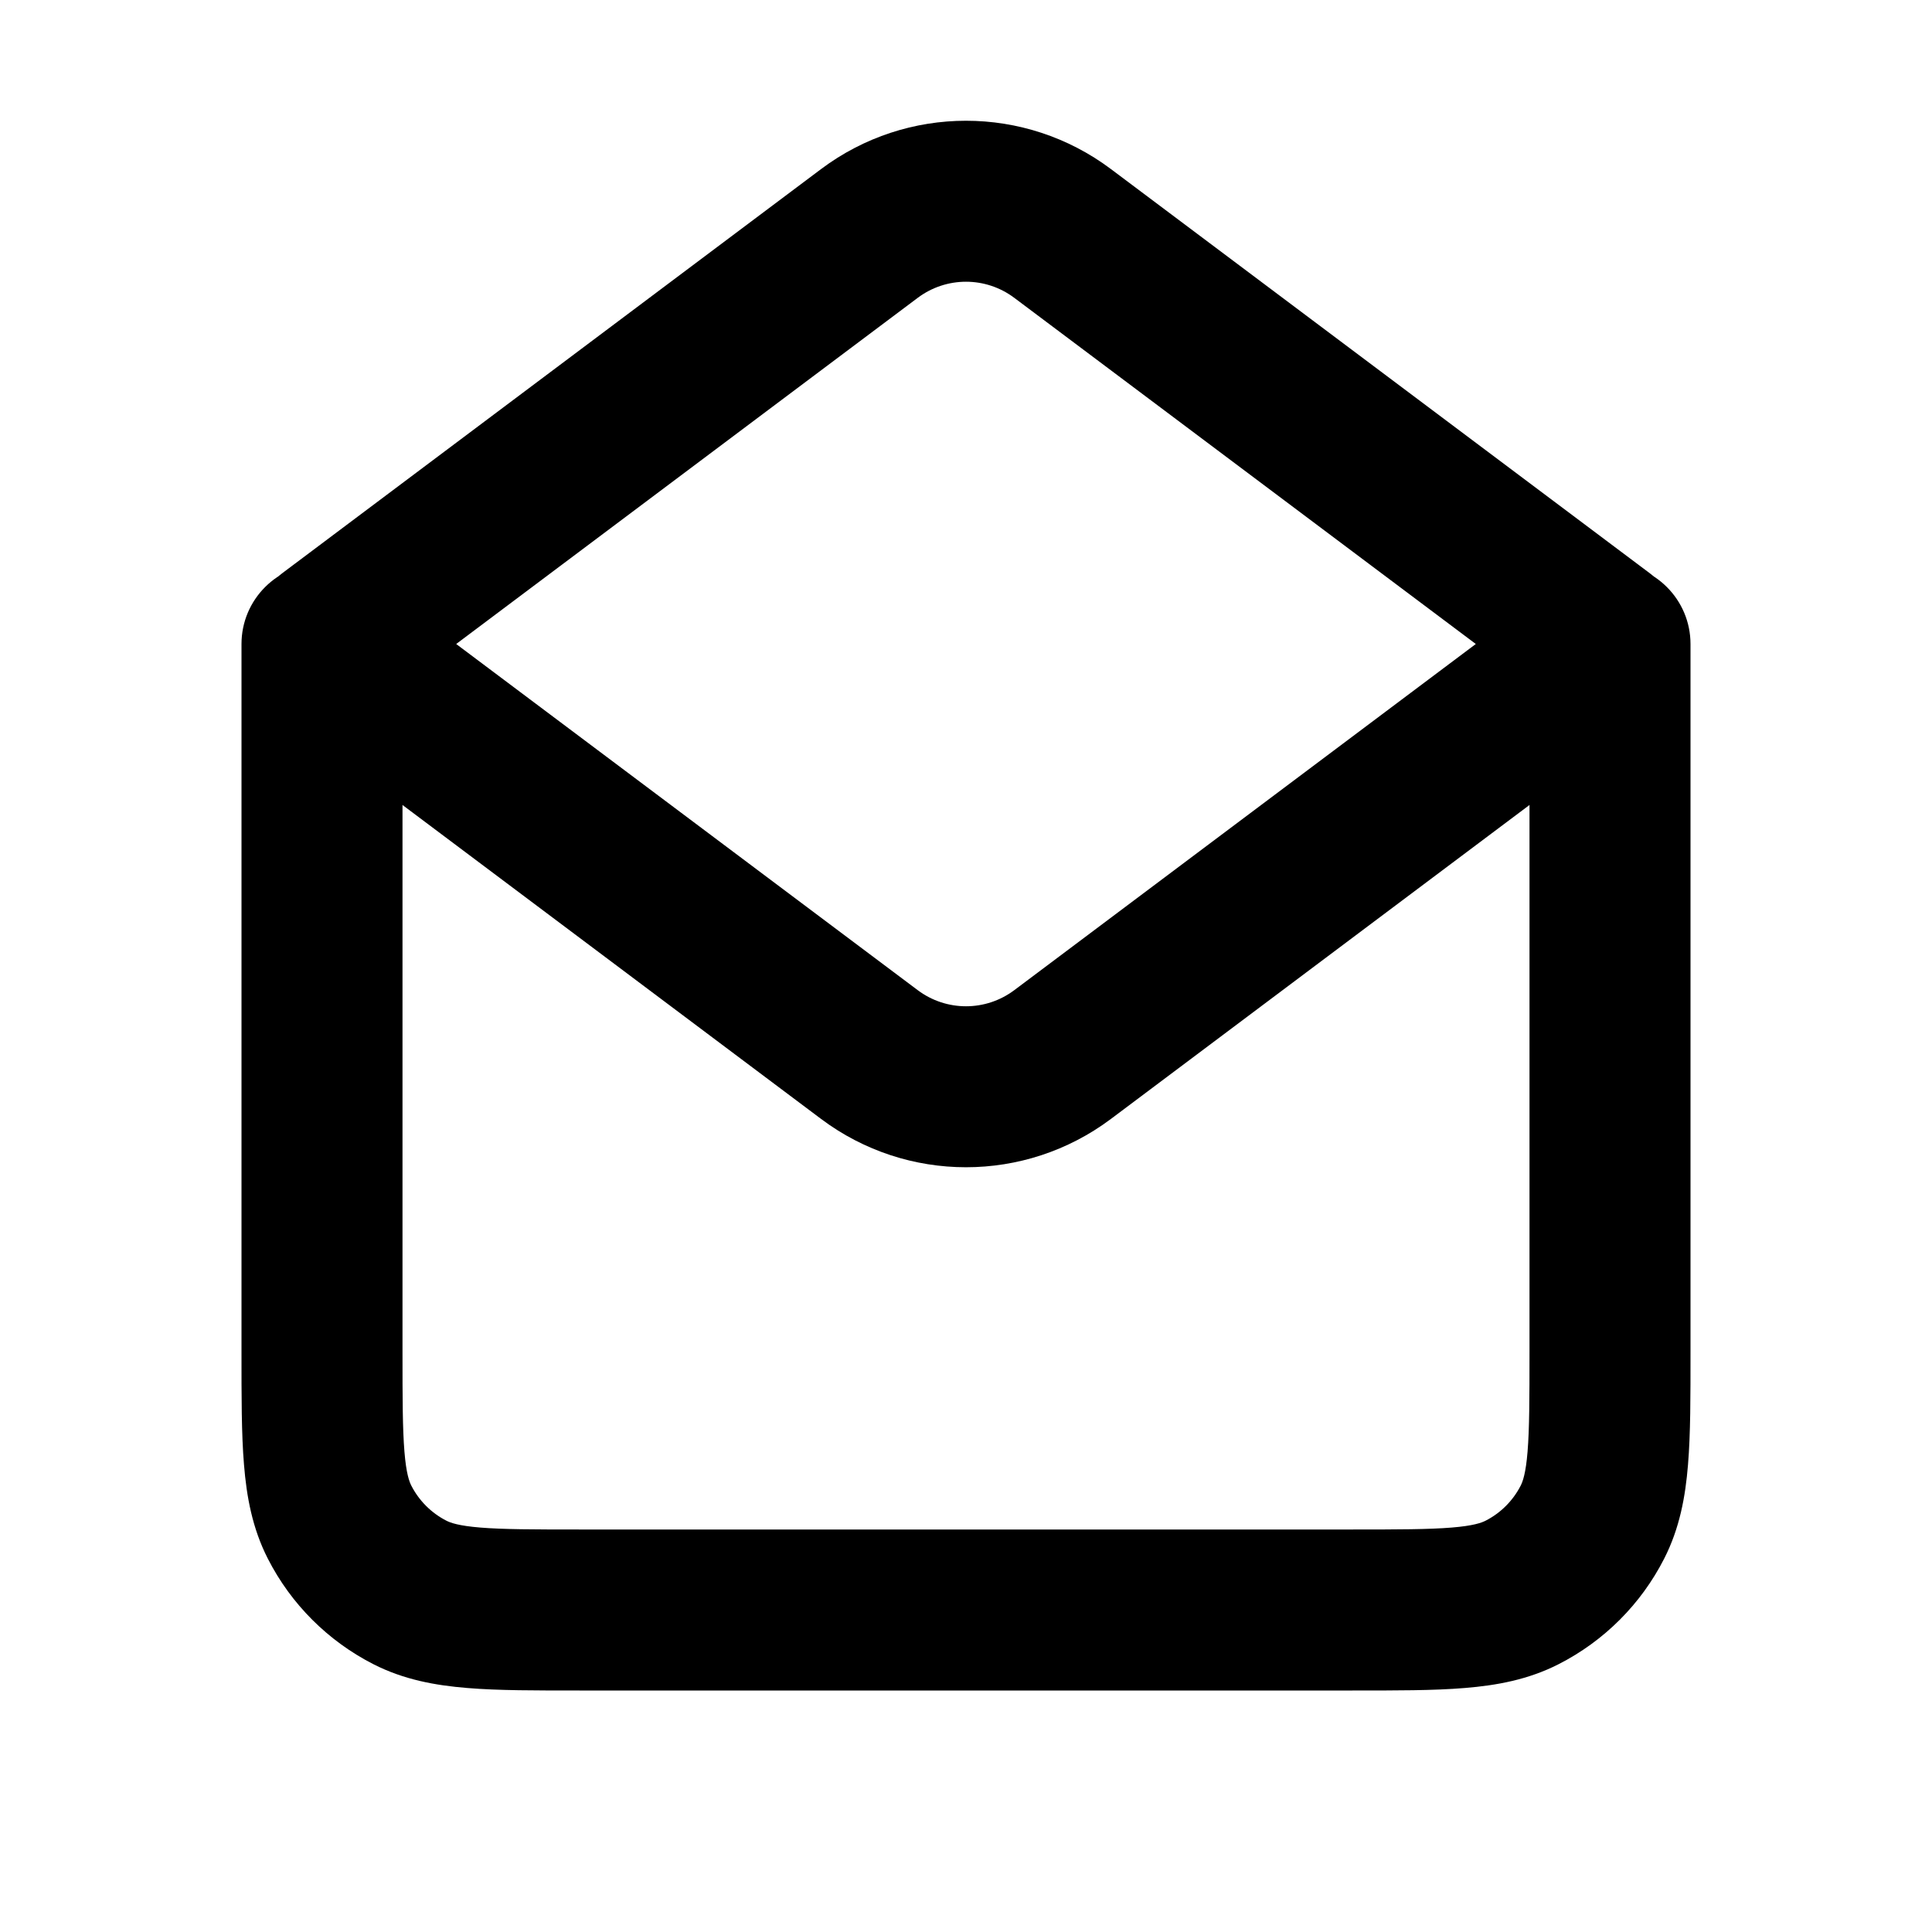 <svg viewBox="0 0 24 24" fill="none" xmlns="http://www.w3.org/2000/svg">
<path d="M21 8C21 7.448 20.552 7 20 7C19.448 7 19 7.448 19 8H21ZM5 8C5 7.448 4.552 7 4 7C3.448 7 3 7.448 3 8H5ZM5.092 19.782L5.546 18.891H5.546L5.092 19.782ZM4.218 18.908L5.109 18.454L5.109 18.454L4.218 18.908ZM19.782 18.908L18.891 18.454V18.454L19.782 18.908ZM18.908 19.782L18.454 18.891H18.454L18.908 19.782ZM10.8 2.9L11.4 3.7V3.7L10.8 2.9ZM4.107 7.92L4.707 8.72H4.707L4.107 7.92ZM4.107 8.08L4.707 7.28H4.707L4.107 8.08ZM10.8 13.1L10.2 13.9H10.2L10.8 13.1ZM13.2 13.1L13.8 13.9H13.8L13.2 13.1ZM19.893 8.08L19.293 7.28L19.893 8.08ZM19.893 7.92L20.493 7.12L19.893 7.92ZM13.2 2.9L12.6 3.7L13.2 2.9ZM19 8V16.8H21V8H19ZM16.8 19H7.2V21H16.8V19ZM5 16.8V8H3V16.8H5ZM7.2 19C6.623 19 6.251 18.999 5.968 18.976C5.696 18.954 5.595 18.916 5.546 18.891L4.638 20.673C5.016 20.866 5.41 20.937 5.805 20.969C6.189 21.001 6.656 21 7.2 21V19ZM3 16.8C3 17.344 2.999 17.811 3.031 18.195C3.063 18.59 3.134 18.984 3.327 19.362L5.109 18.454C5.084 18.404 5.046 18.304 5.024 18.032C5.001 17.749 5 17.377 5 16.8H3ZM5.546 18.891C5.358 18.795 5.205 18.642 5.109 18.454L3.327 19.362C3.615 19.927 4.074 20.385 4.638 20.673L5.546 18.891ZM19 16.8C19 17.377 18.999 17.749 18.976 18.032C18.954 18.304 18.916 18.404 18.891 18.454L20.673 19.362C20.866 18.984 20.937 18.59 20.969 18.195C21.001 17.811 21 17.344 21 16.8H19ZM16.8 21C17.344 21 17.811 21.001 18.195 20.969C18.59 20.937 18.984 20.866 19.362 20.673L18.454 18.891C18.404 18.916 18.304 18.954 18.032 18.976C17.749 18.999 17.377 19 16.8 19V21ZM18.891 18.454C18.795 18.642 18.642 18.795 18.454 18.891L19.362 20.673C19.927 20.385 20.385 19.927 20.673 19.362L18.891 18.454ZM10.2 2.1L3.507 7.12L4.707 8.72L11.4 3.7L10.2 2.1ZM3.507 8.88L10.2 13.9L11.4 12.3L4.707 7.28L3.507 8.88ZM13.8 13.9L20.493 8.88L19.293 7.28L12.6 12.3L13.8 13.9ZM20.493 7.12L13.8 2.1L12.6 3.7L19.293 8.72L20.493 7.12ZM20.493 8.88C21.08 8.44 21.08 7.56 20.493 7.12L19.293 8.72C18.813 8.36 18.813 7.64 19.293 7.28L20.493 8.88ZM10.2 13.9C11.267 14.7 12.733 14.7 13.8 13.9L12.6 12.3C12.244 12.567 11.756 12.567 11.4 12.3L10.2 13.9ZM3.507 7.12C2.92 7.56 2.92 8.44 3.507 8.88L4.707 7.28C5.187 7.64 5.187 8.36 4.707 8.72L3.507 7.12ZM11.4 3.7C11.756 3.433 12.244 3.433 12.6 3.7L13.8 2.1C12.733 1.3 11.267 1.3 10.2 2.1L11.4 3.7Z" fill="black"/>
</svg>
